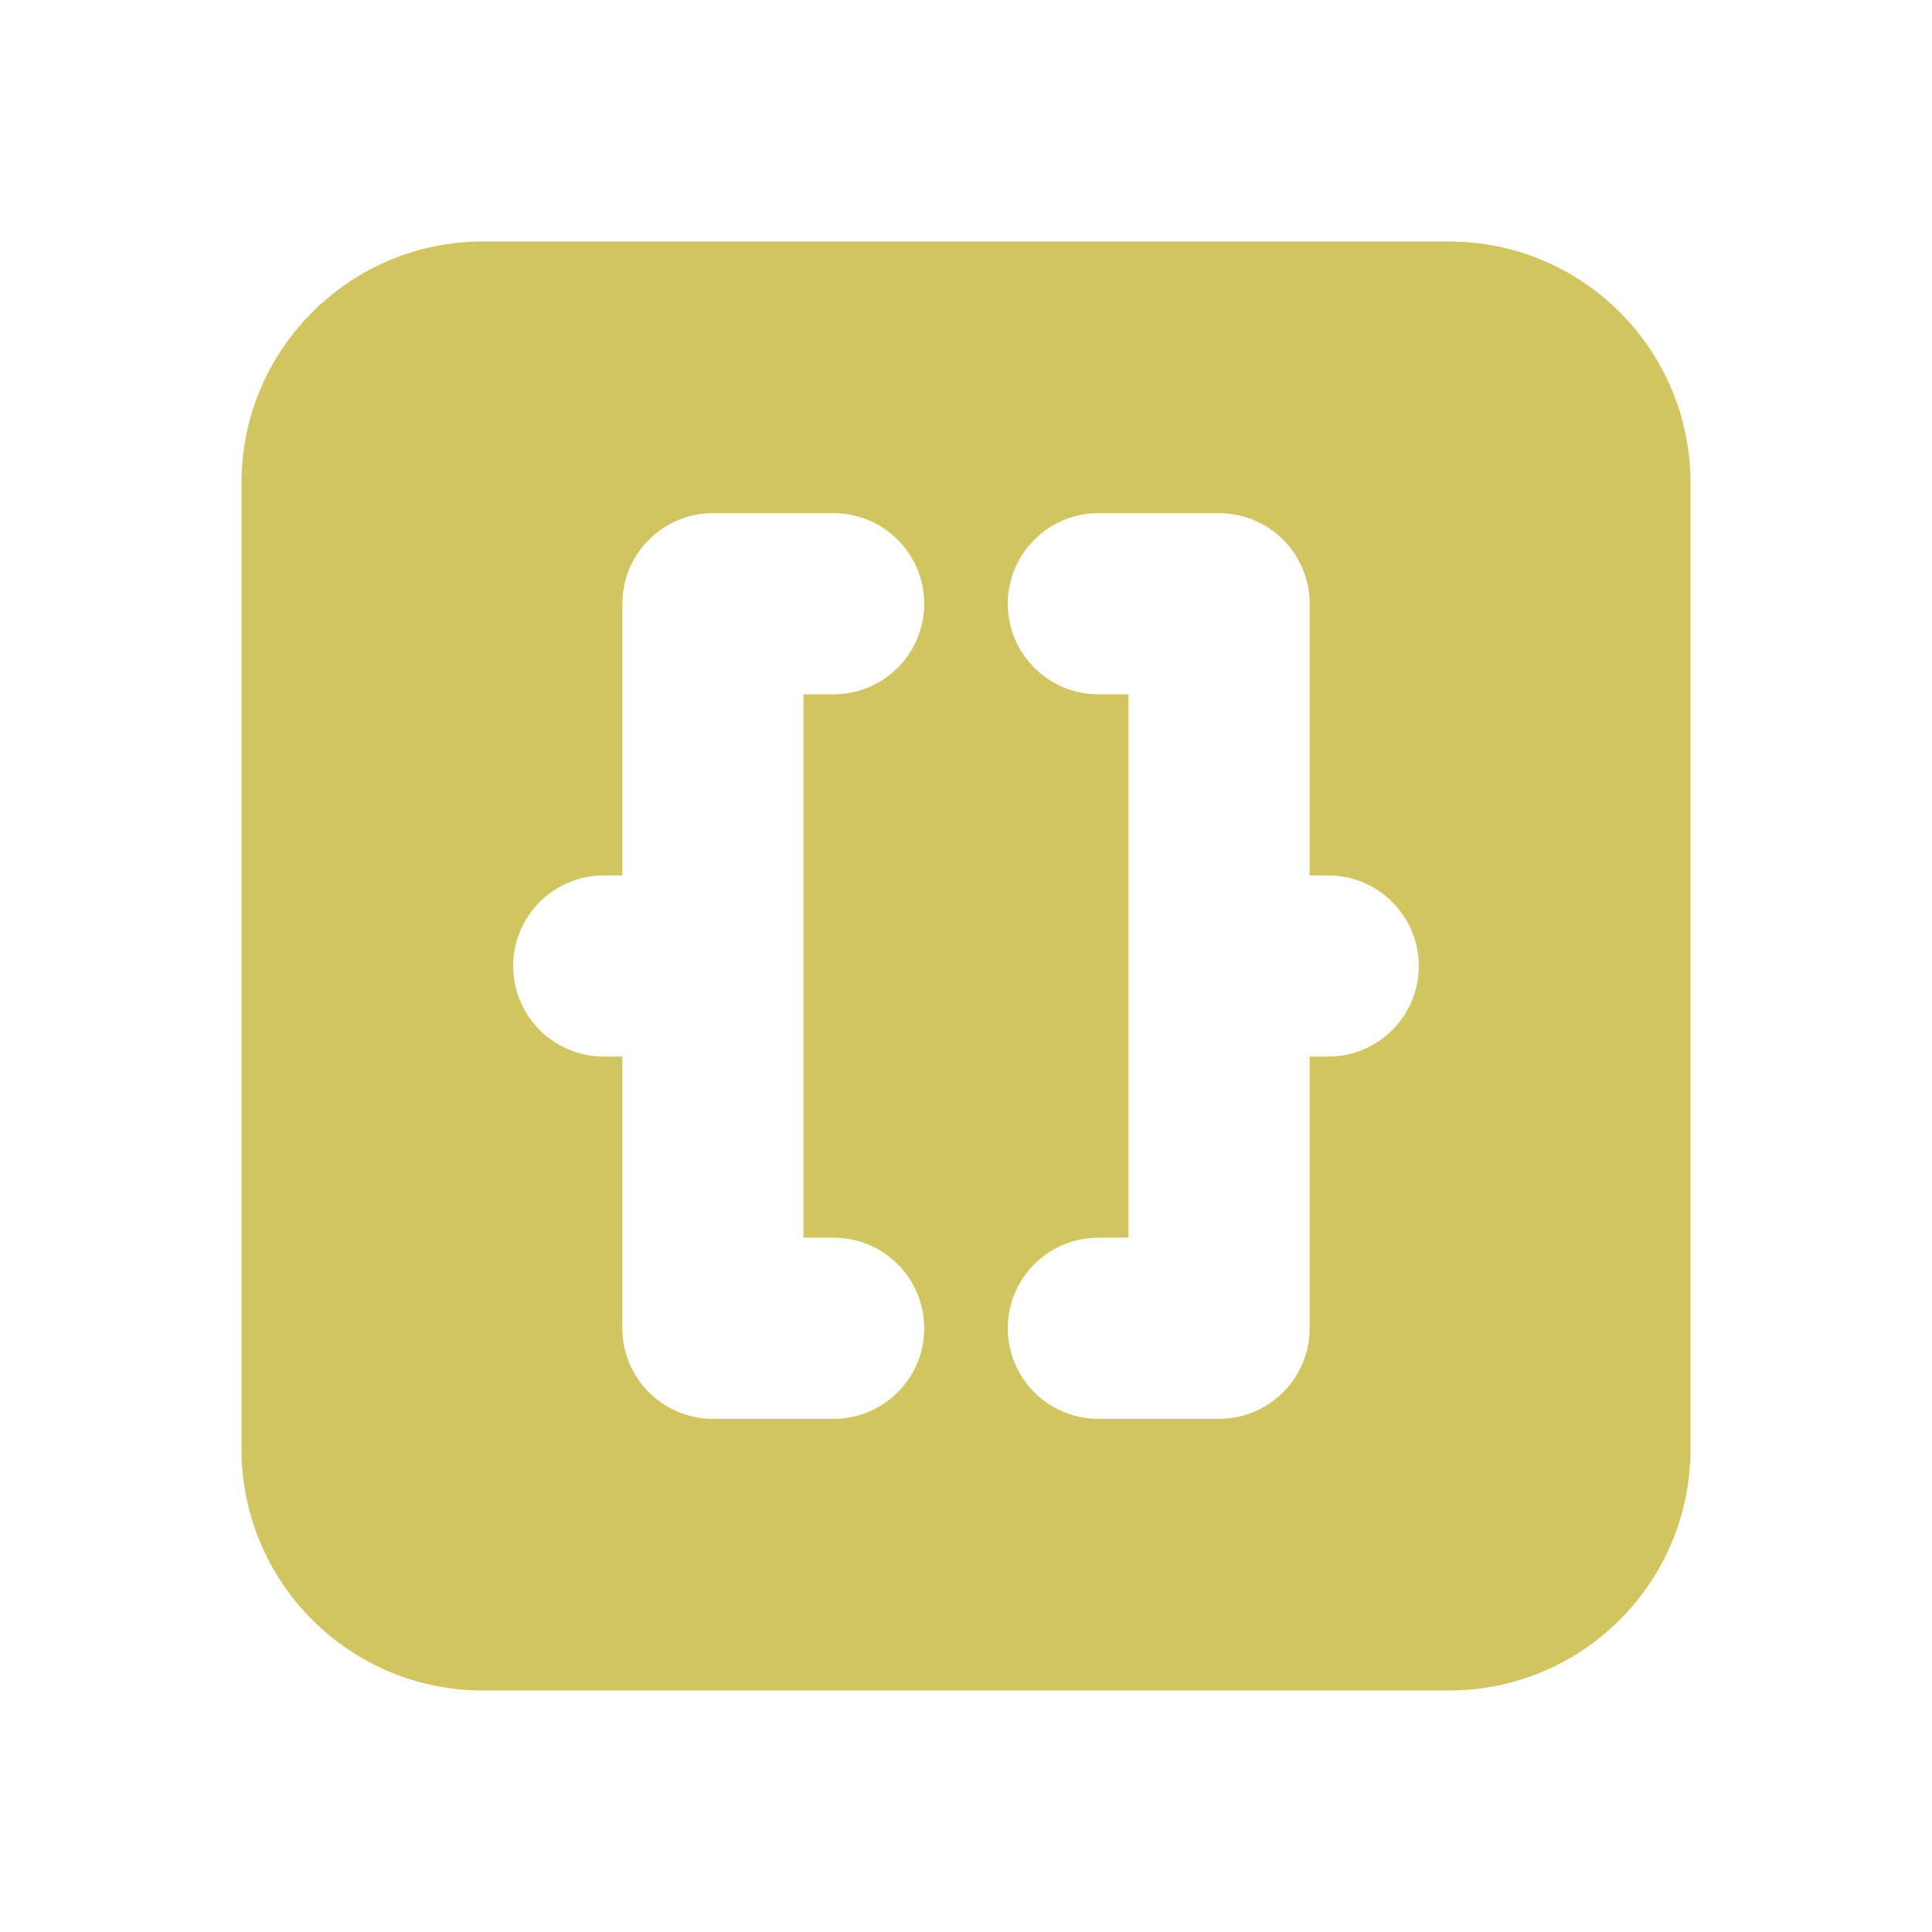 <svg width="16" height="16" viewBox="0 0 16 16" fill="none" xmlns="http://www.w3.org/2000/svg">
<path fill-rule="evenodd" clip-rule="evenodd" d="M12 2C13.105 2 14 2.895 14 4V12C14 13.105 13.105 14 12 14H4C2.895 14 2 13.105 2 12V4C2 2.895 2.895 2 4 2H8H12ZM5.904 4.25C5.49 4.25 5.154 4.586 5.154 5L5.154 7.25H5C4.586 7.25 4.25 7.586 4.25 8C4.25 8.414 4.586 8.75 5 8.75H5.154V11C5.154 11.414 5.49 11.75 5.904 11.75H6.904C7.318 11.75 7.654 11.414 7.654 11C7.654 10.586 7.318 10.25 6.904 10.25H6.654V8V8L6.654 5.75H6.904C7.318 5.75 7.654 5.414 7.654 5C7.654 4.586 7.318 4.25 6.904 4.25H5.904ZM9.096 4.25C8.682 4.25 8.346 4.586 8.346 5C8.346 5.414 8.682 5.75 9.096 5.75H9.346L9.346 8V10.25H9.096C8.682 10.25 8.346 10.586 8.346 11C8.346 11.414 8.682 11.75 9.096 11.75H10.096C10.51 11.75 10.846 11.414 10.846 11V8.75H11C11.414 8.75 11.75 8.414 11.75 8C11.75 7.586 11.414 7.25 11 7.25H10.846L10.846 5C10.846 4.586 10.51 4.25 10.096 4.25H9.096Z" fill="#D1C560"/>
</svg>
